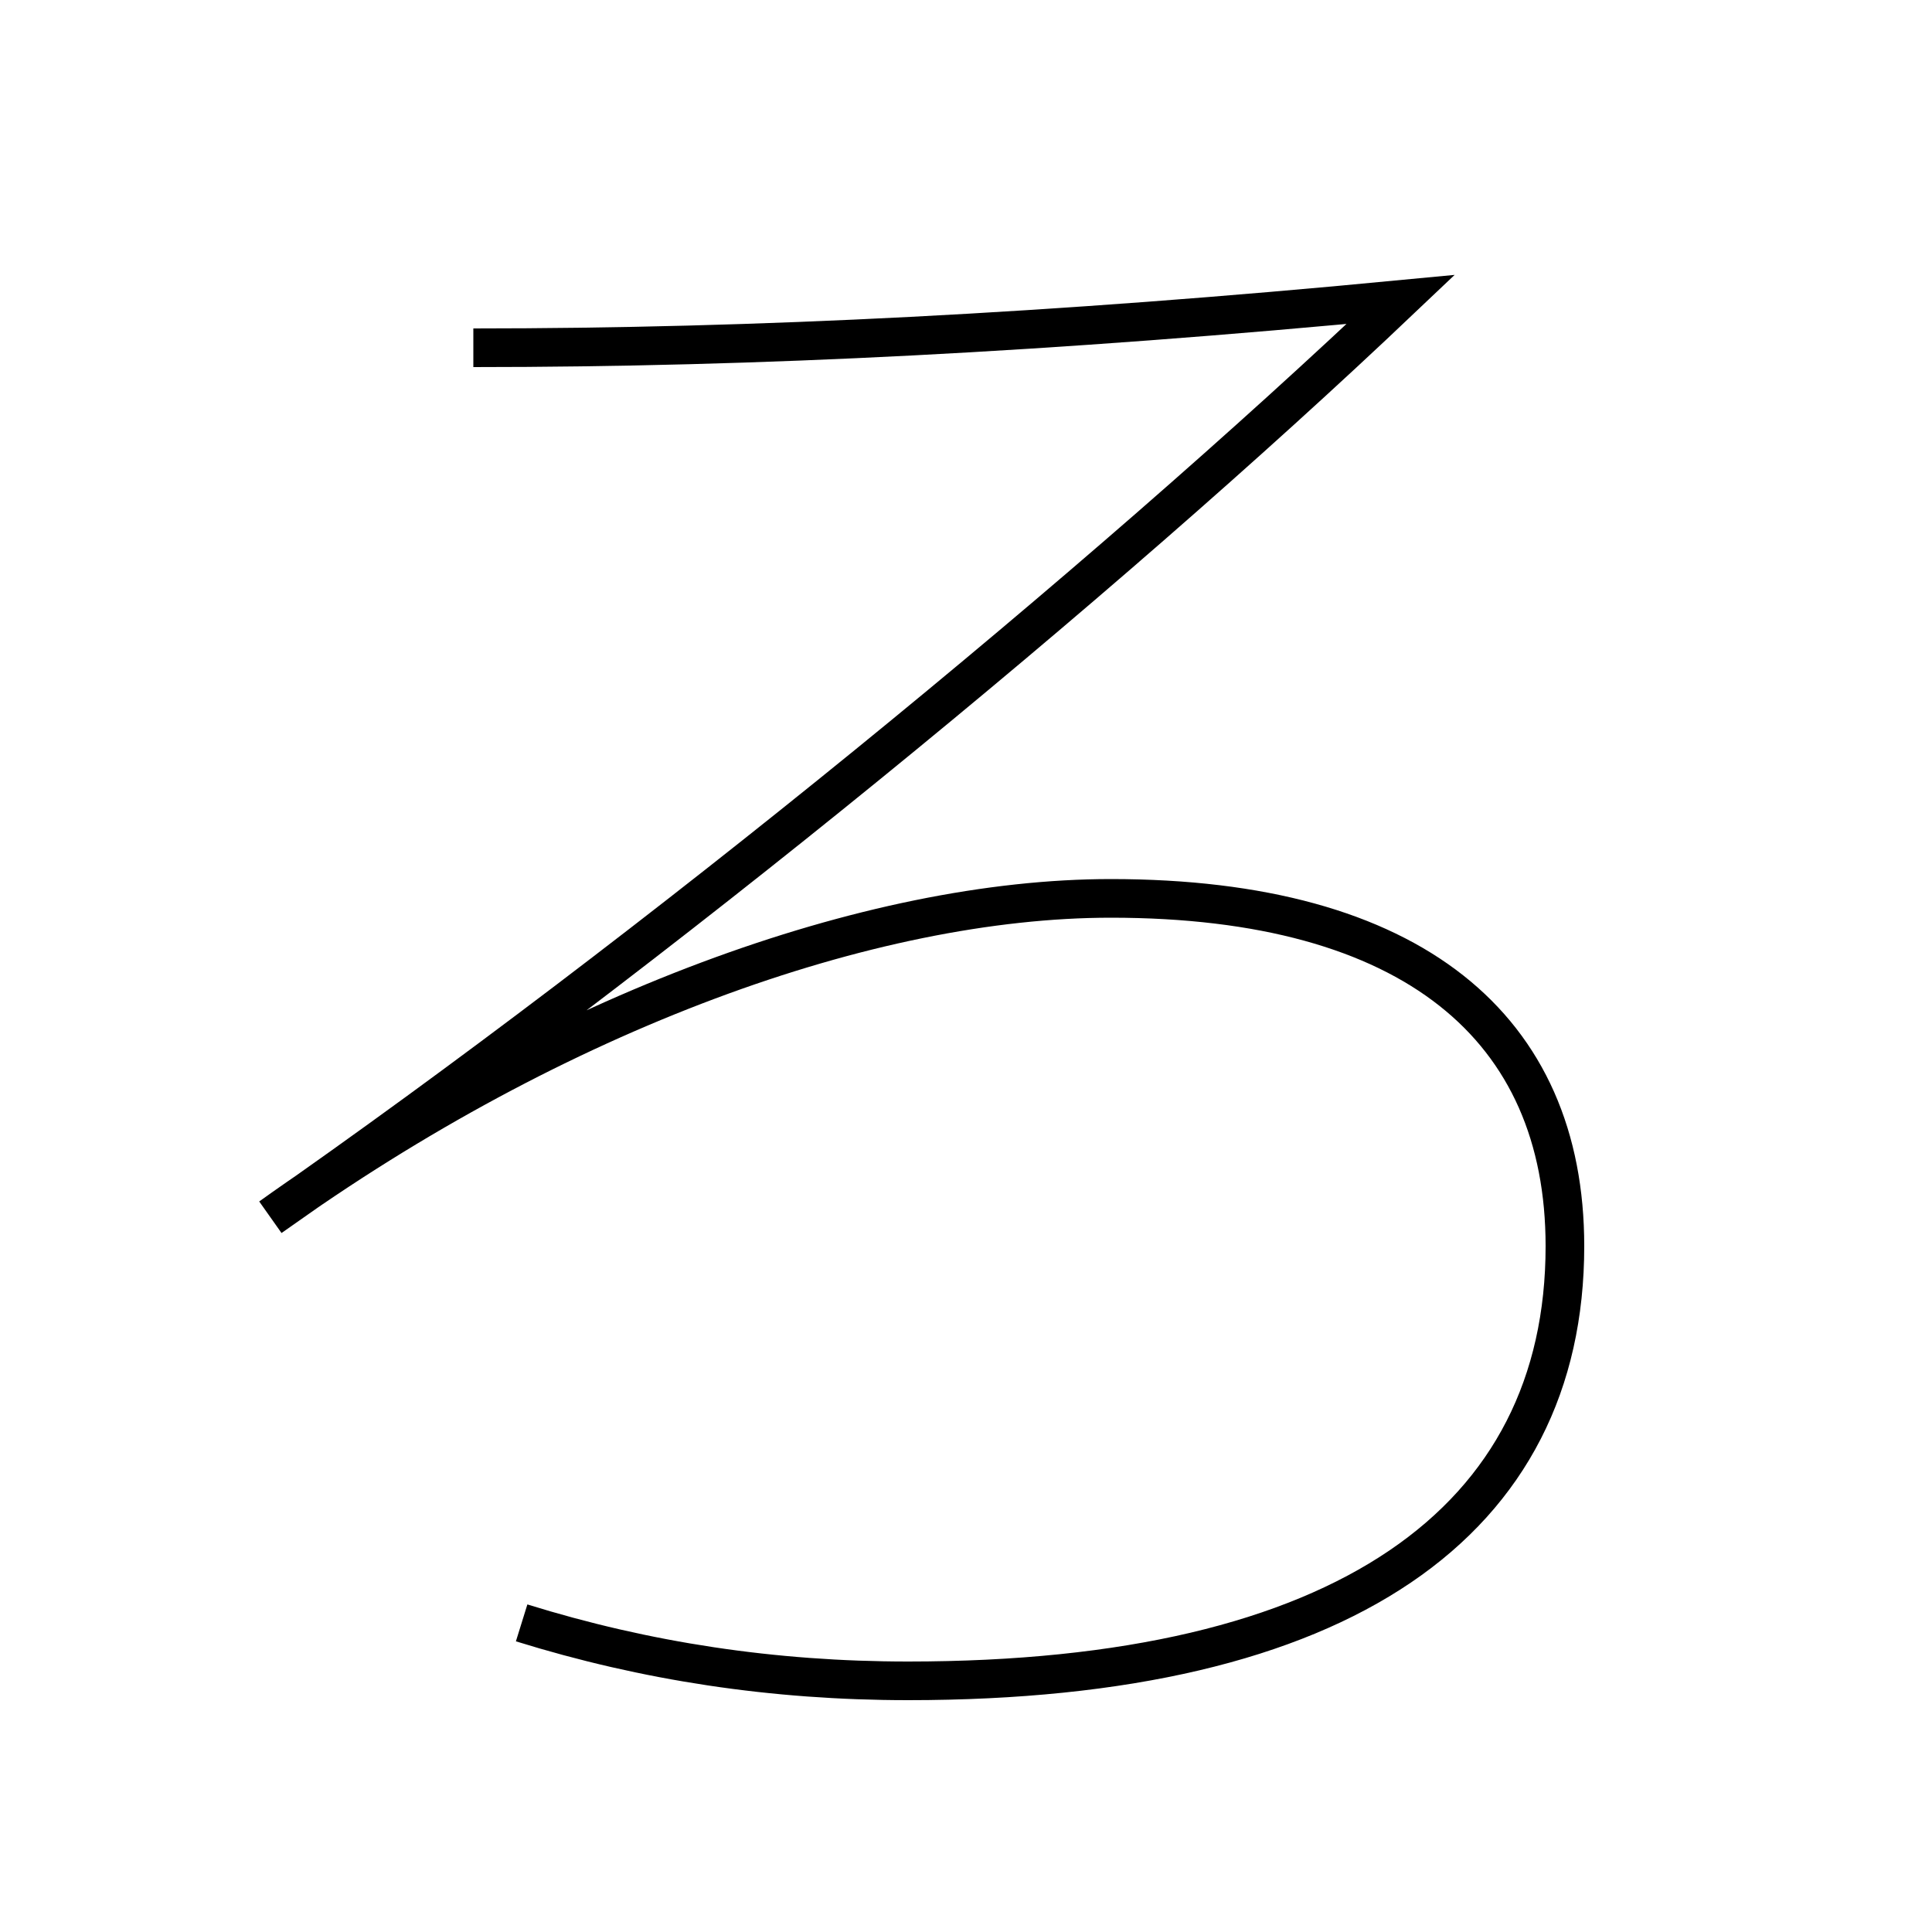 <?xml version='1.0' encoding='utf-8'?>
<svg xmlns="http://www.w3.org/2000/svg" height="100px" version="1.0" viewBox="0 0 100 100" width="100px" x="0px" y="0px">
<path d="M27,84 c6.423,1.997 13.025,3 20,3 c22.589,0 34,-8.277 34,-22.5 c0,-11.279 -7.855,-18 -23.5,-18 c-12.44,0 -28.646,5.842 -43.5,16.5 c19.917,-13.875 42.875,-32.667 58.5,-47.5 c-18.092,1.729 -33.377,2.5 -48,2.5" fill="none" stroke="#000000" stroke-width="2" /></svg>